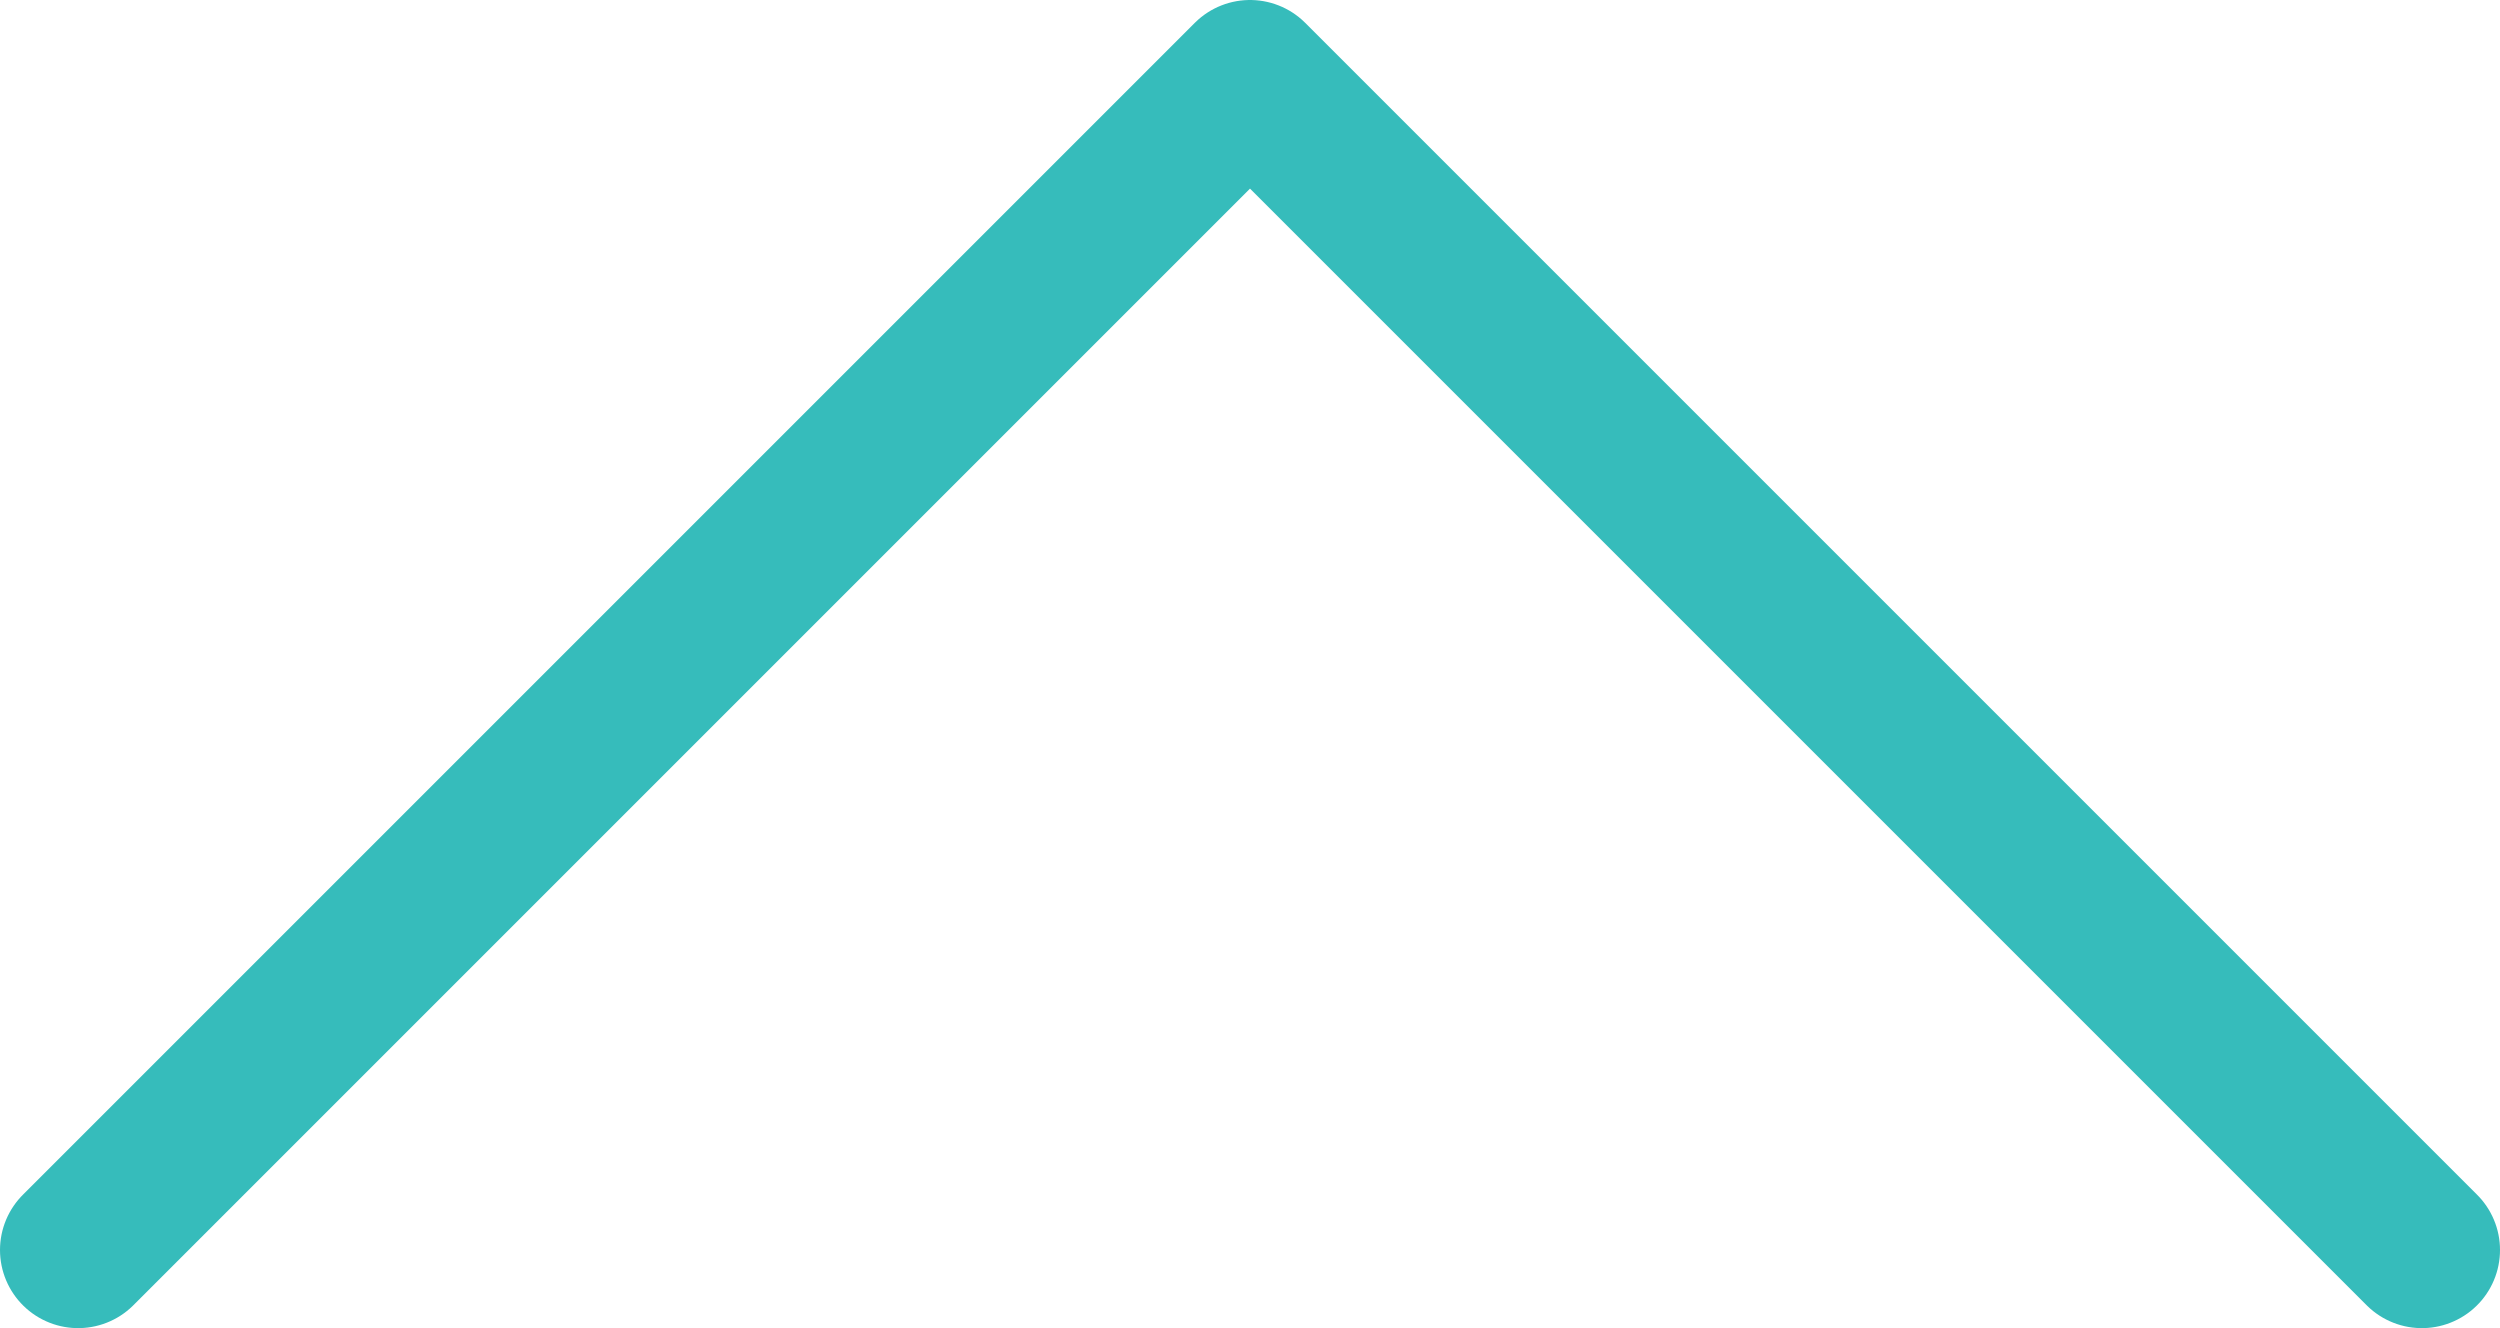 <svg width="32" height="17" viewBox="0 0 32 17" fill="none" xmlns="http://www.w3.org/2000/svg">
<path d="M1 16L16 1L31 16" stroke="#36BCBB" stroke-width="2" stroke-linecap="round" stroke-linejoin="round"/>
</svg>
